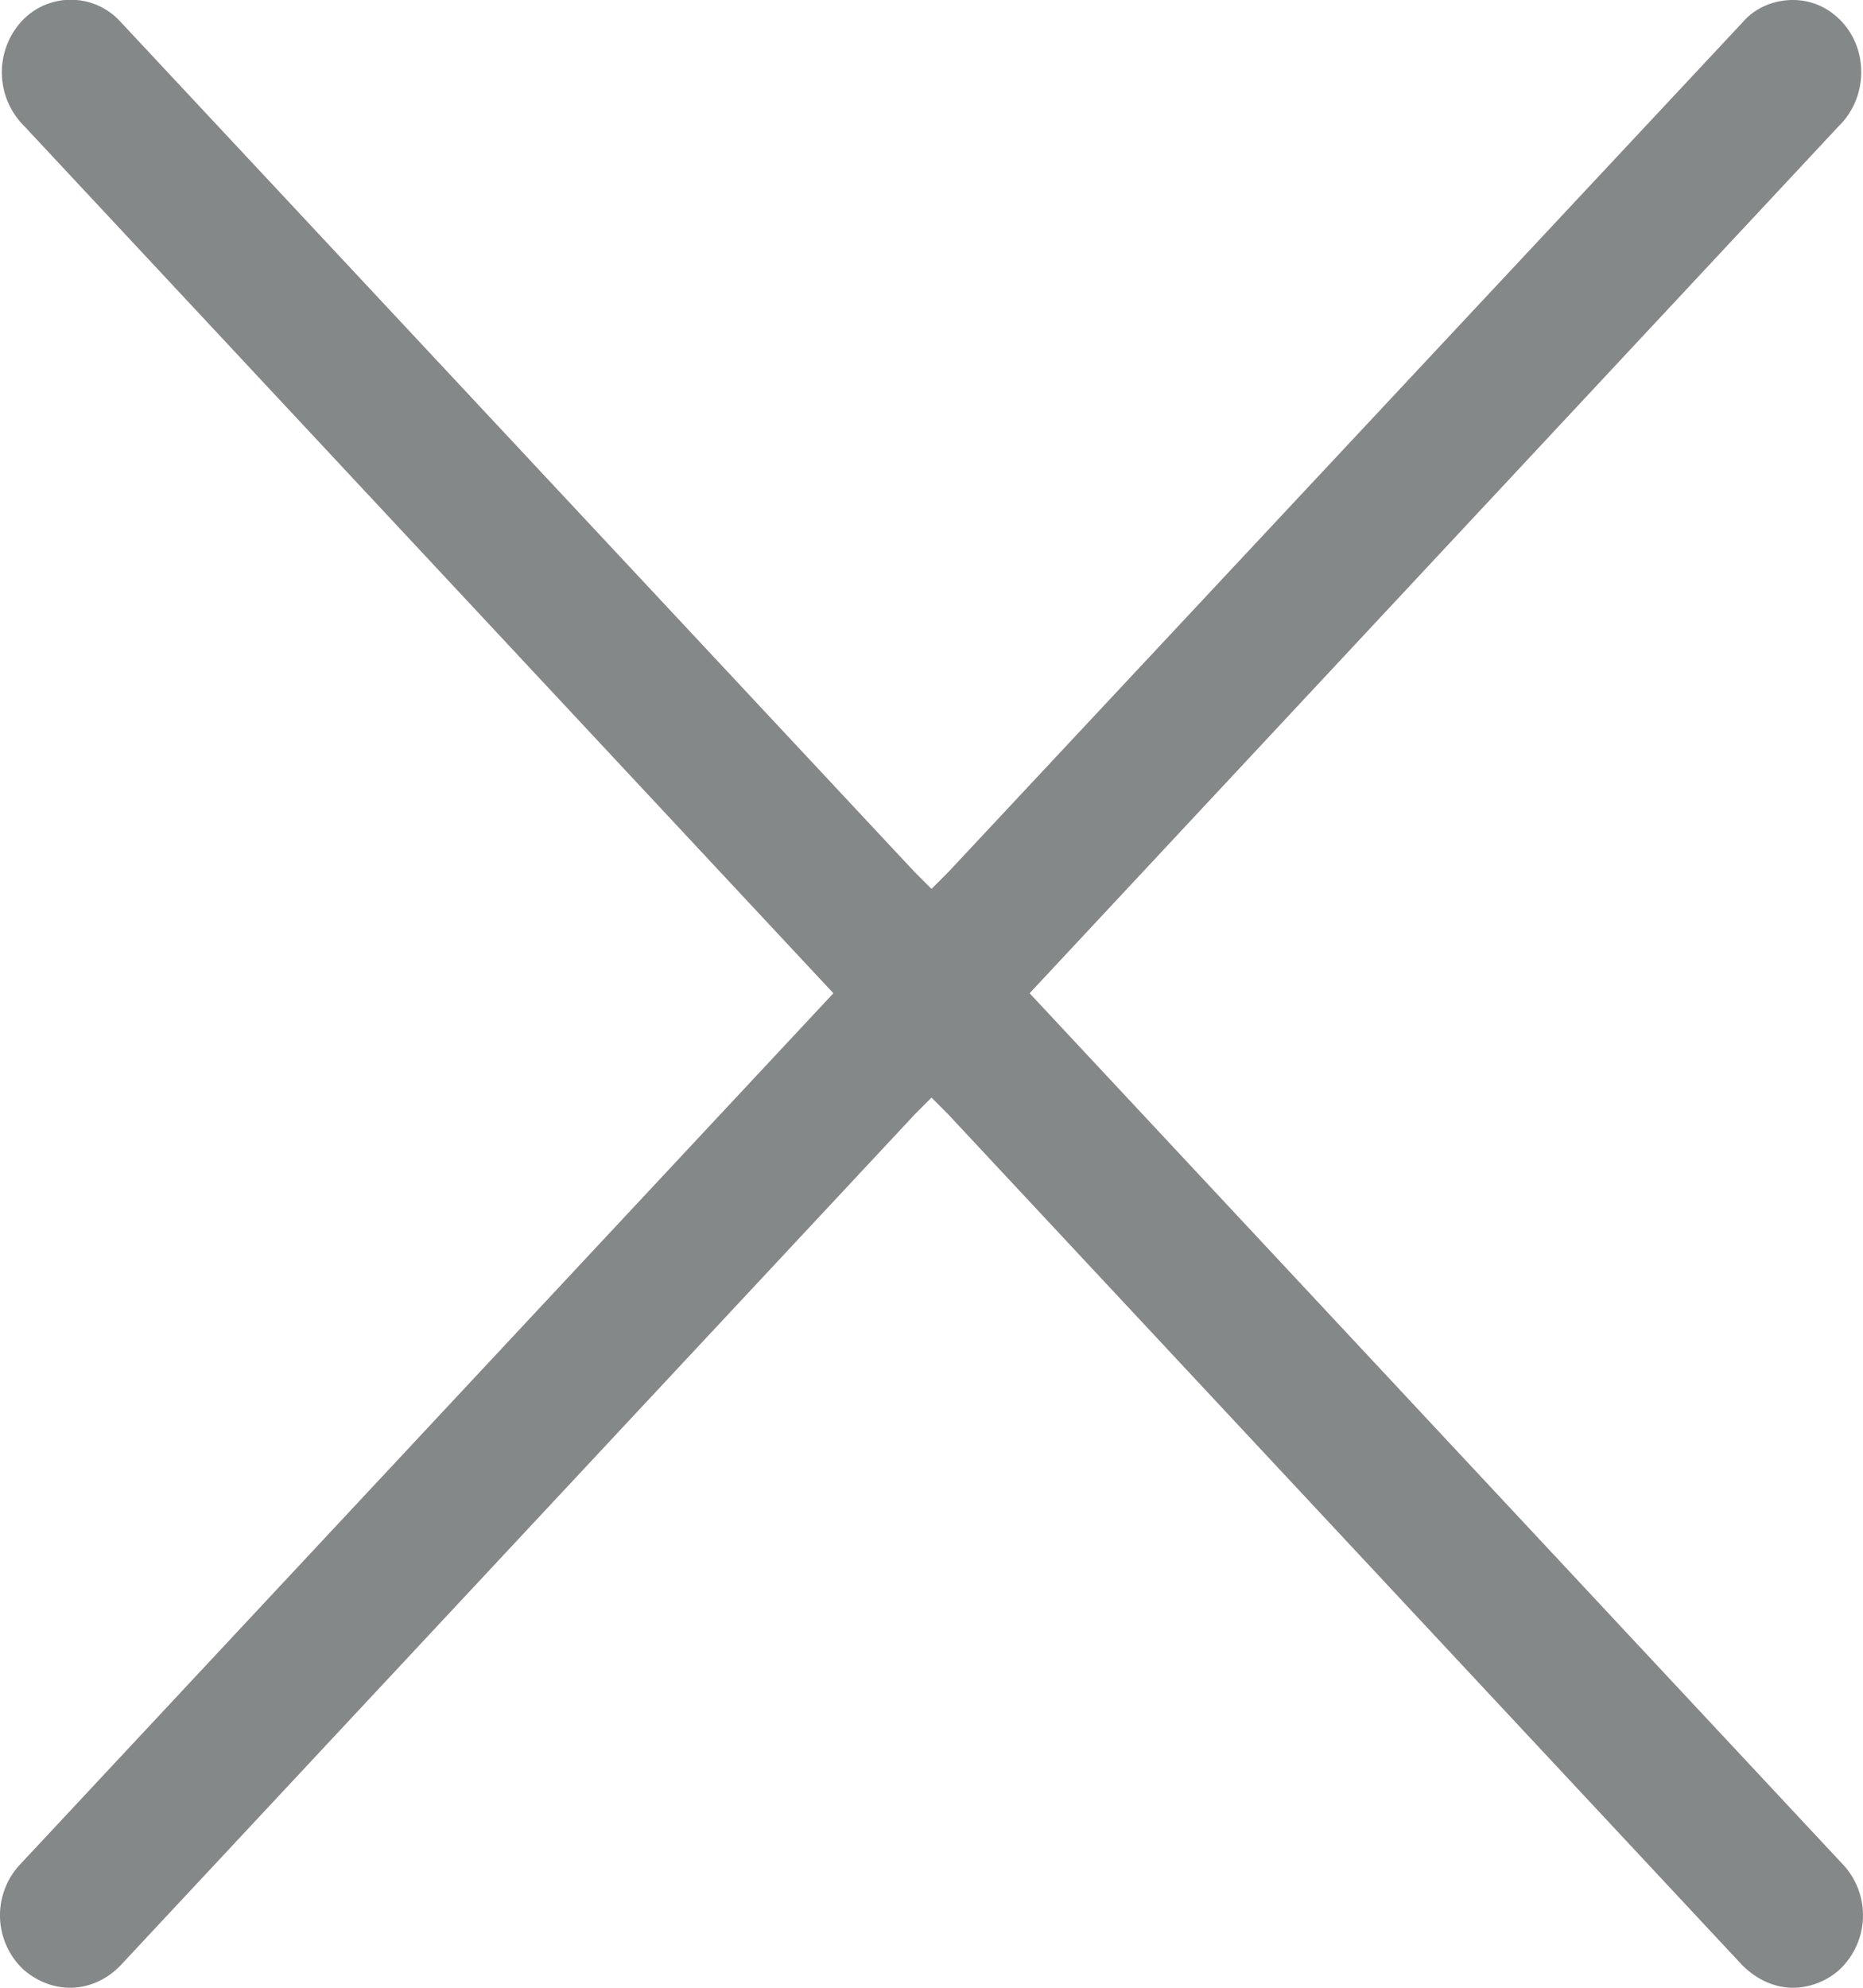 <svg xmlns="http://www.w3.org/2000/svg" width="30" height="32" viewBox="0 0 30 32"><path fill="#858889" d="M.38 31.71a1.2 1.2 0 0 1-.08-1.67l13.12-14.05L.39 2.03A1.22 1.22 0 0 1 .35.34a1.08 1.08 0 0 1 1.59.01l12.79 13.69.27.27.27-.27L28.07.35c.2-.23.5-.35.8-.35.3 0 .57.12.78.34.44.46.43 1.23-.04 1.69L16.58 15.99 29.7 30.04a1.2 1.2 0 0 1-.08 1.67c-.2.18-.47.29-.75.29-.3 0-.6-.14-.83-.38L15.26 17.93l-.26-.26-.26.26L1.96 31.62c-.22.24-.52.38-.83.38-.28 0-.54-.11-.75-.29z"/></svg>